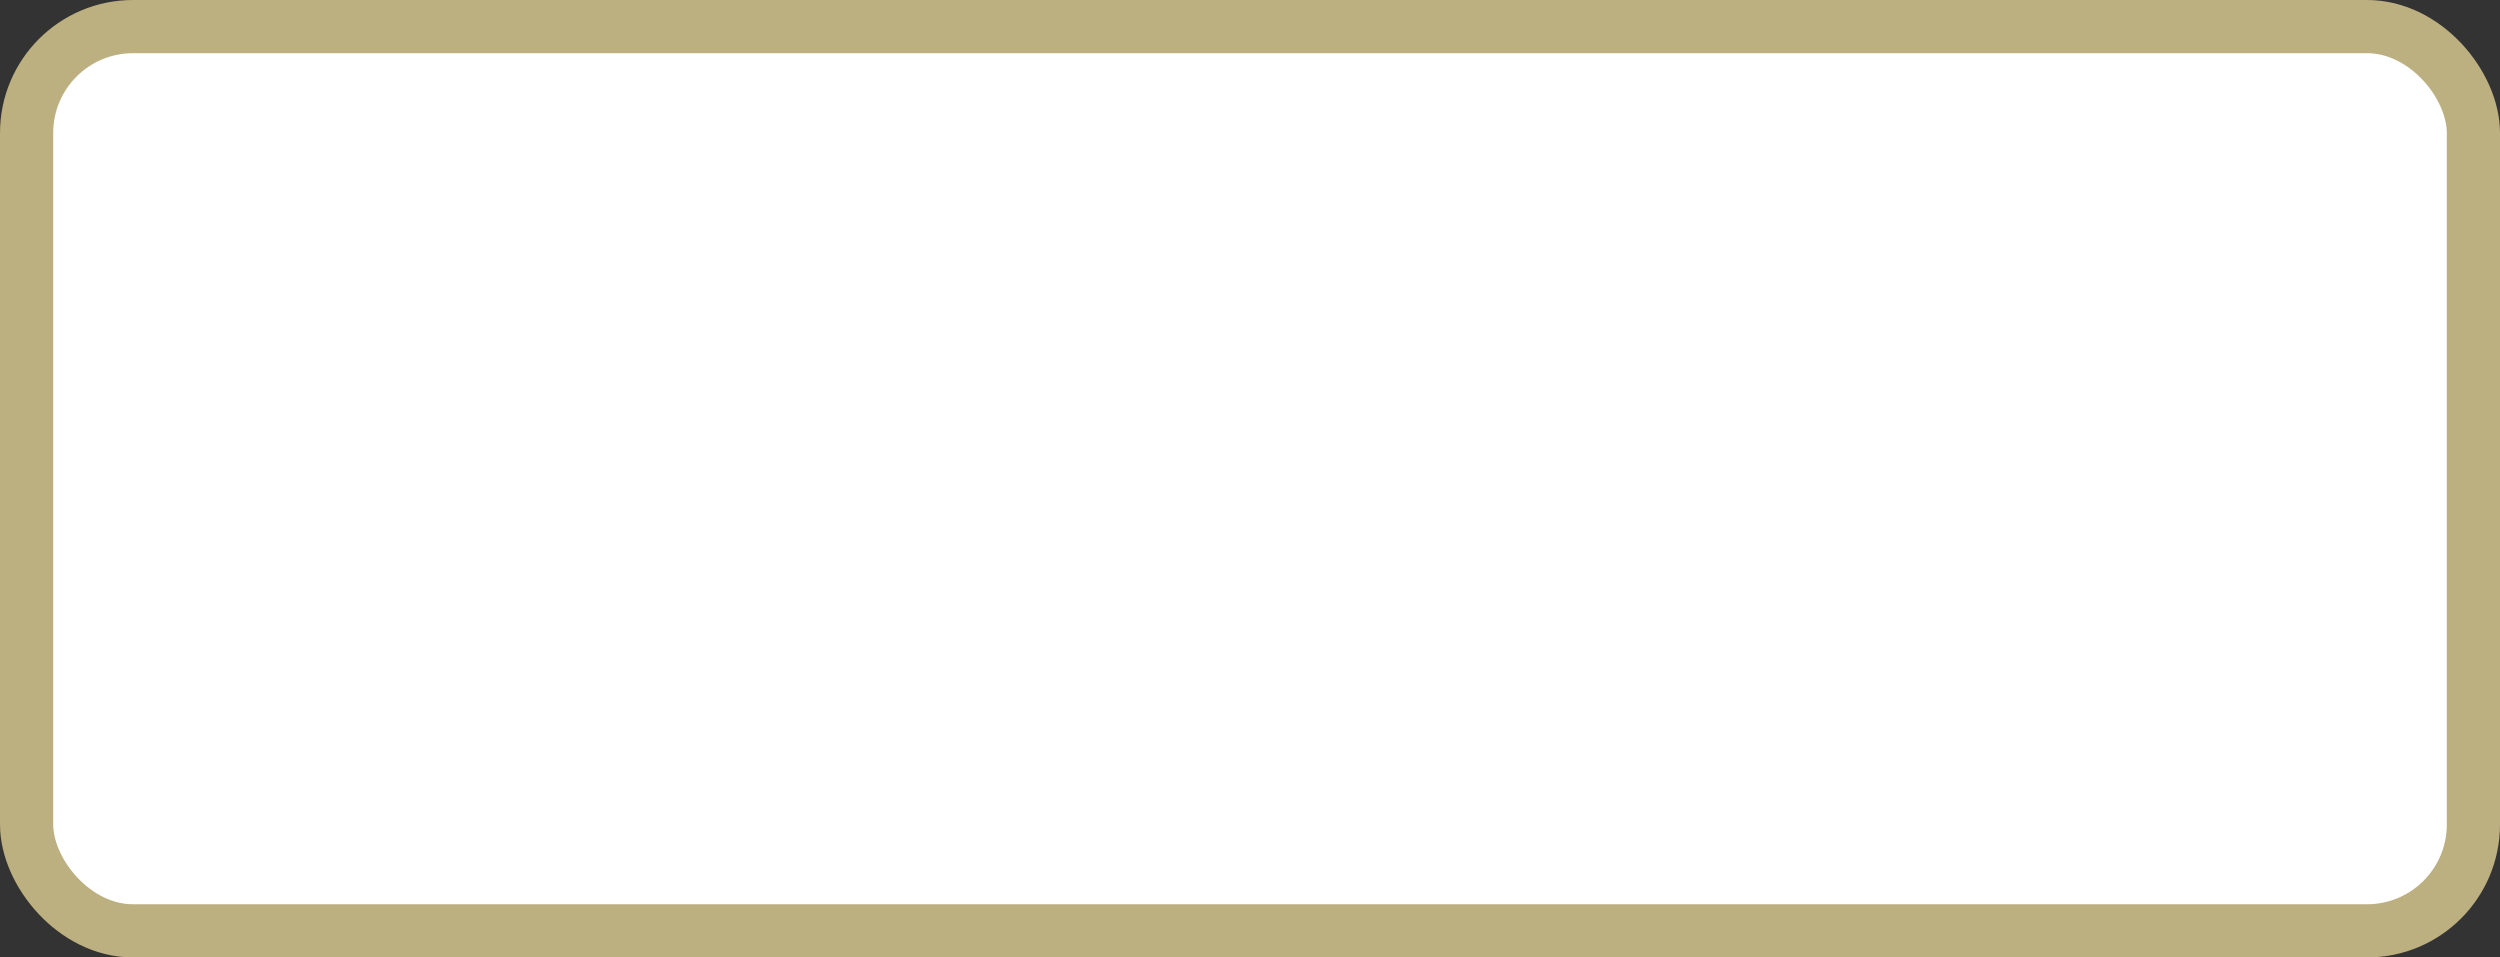 <?xml version='1.0' encoding='utf-8'?>
<svg xmlns="http://www.w3.org/2000/svg" width="100%" height="100%" viewBox="0 0 47.0 18.0">
  <rect x="0" y="0" width="47.0" height="18.0" fill="#333333" stroke="none"/>
  <rect x="0.5" y="0.5" width="46.0" height="17.0" rx="2" ry="2" id="shield" style="fill:#ffffff;stroke:#bcaf80;stroke-width:1;"/>
</svg>
